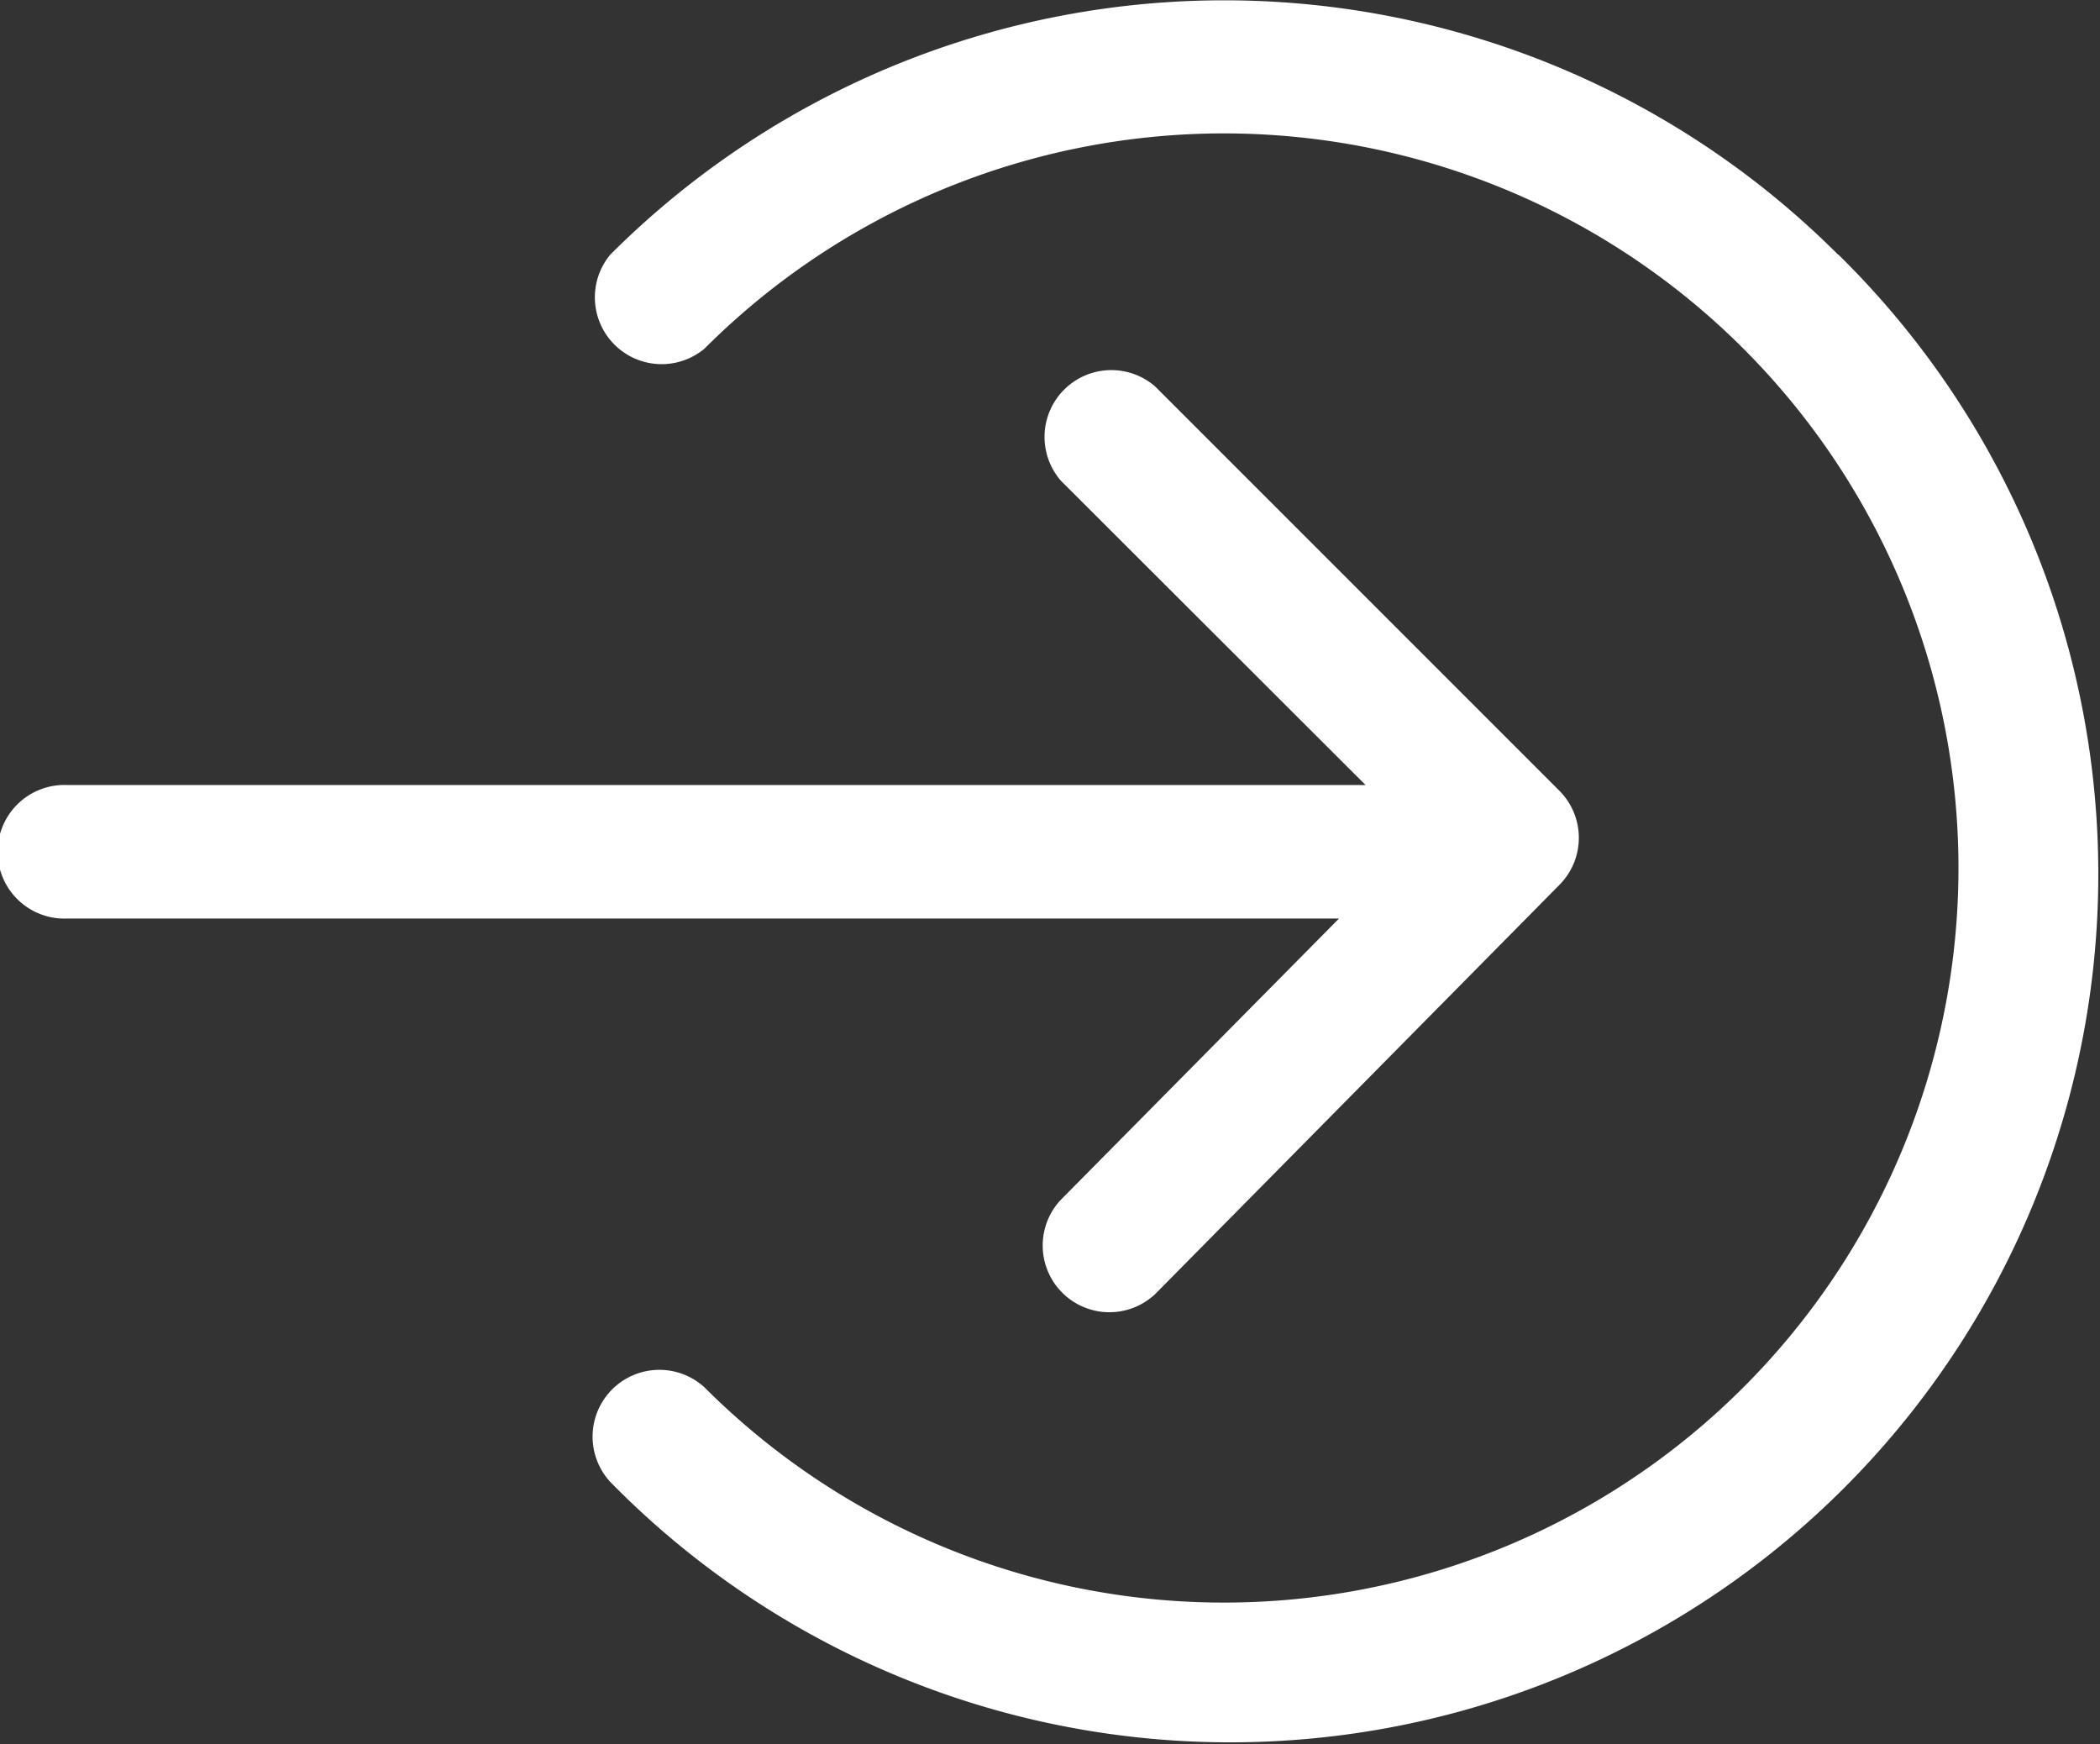 <svg xmlns="http://www.w3.org/2000/svg" xmlns:xlink="http://www.w3.org/1999/xlink" width="24.739" height="20.543" viewBox="0 0 24.739 20.543">
  <rect x="0" y="0" width="24.739" height="20.543" fill="#333333" stroke="none"/>
  <defs>
    <clipPath id="clip-path">
      <rect id="Rectangle_1274" data-name="Rectangle 1274" width="24.739" height="20.543" fill="#fff"/>
    </clipPath>
  </defs>
  <g id="Group_2621" data-name="Group 2621" clip-path="url(#clip-path)">
    <path id="Path_2584" data-name="Path 2584" d="M15.774,10.821H.787a.787.787,0,1,1,0-1.573h15.3L12.5,5.666A.787.787,0,0,1,13.61,4.555l4.762,4.762a.786.786,0,0,1,0,1.106l-4.762,4.82a.786.786,0,0,1-1.116-1.106ZM21.653,3A10.227,10.227,0,0,0,7.19,3,.787.787,0,0,0,8.3,4.107a8.653,8.653,0,1,1,0,12.237.787.787,0,0,0-1.111,1.113A10.227,10.227,0,1,0,21.657,3Z" transform="translate(0 -0.001)" fill="#fff"/>
  </g>
</svg>

